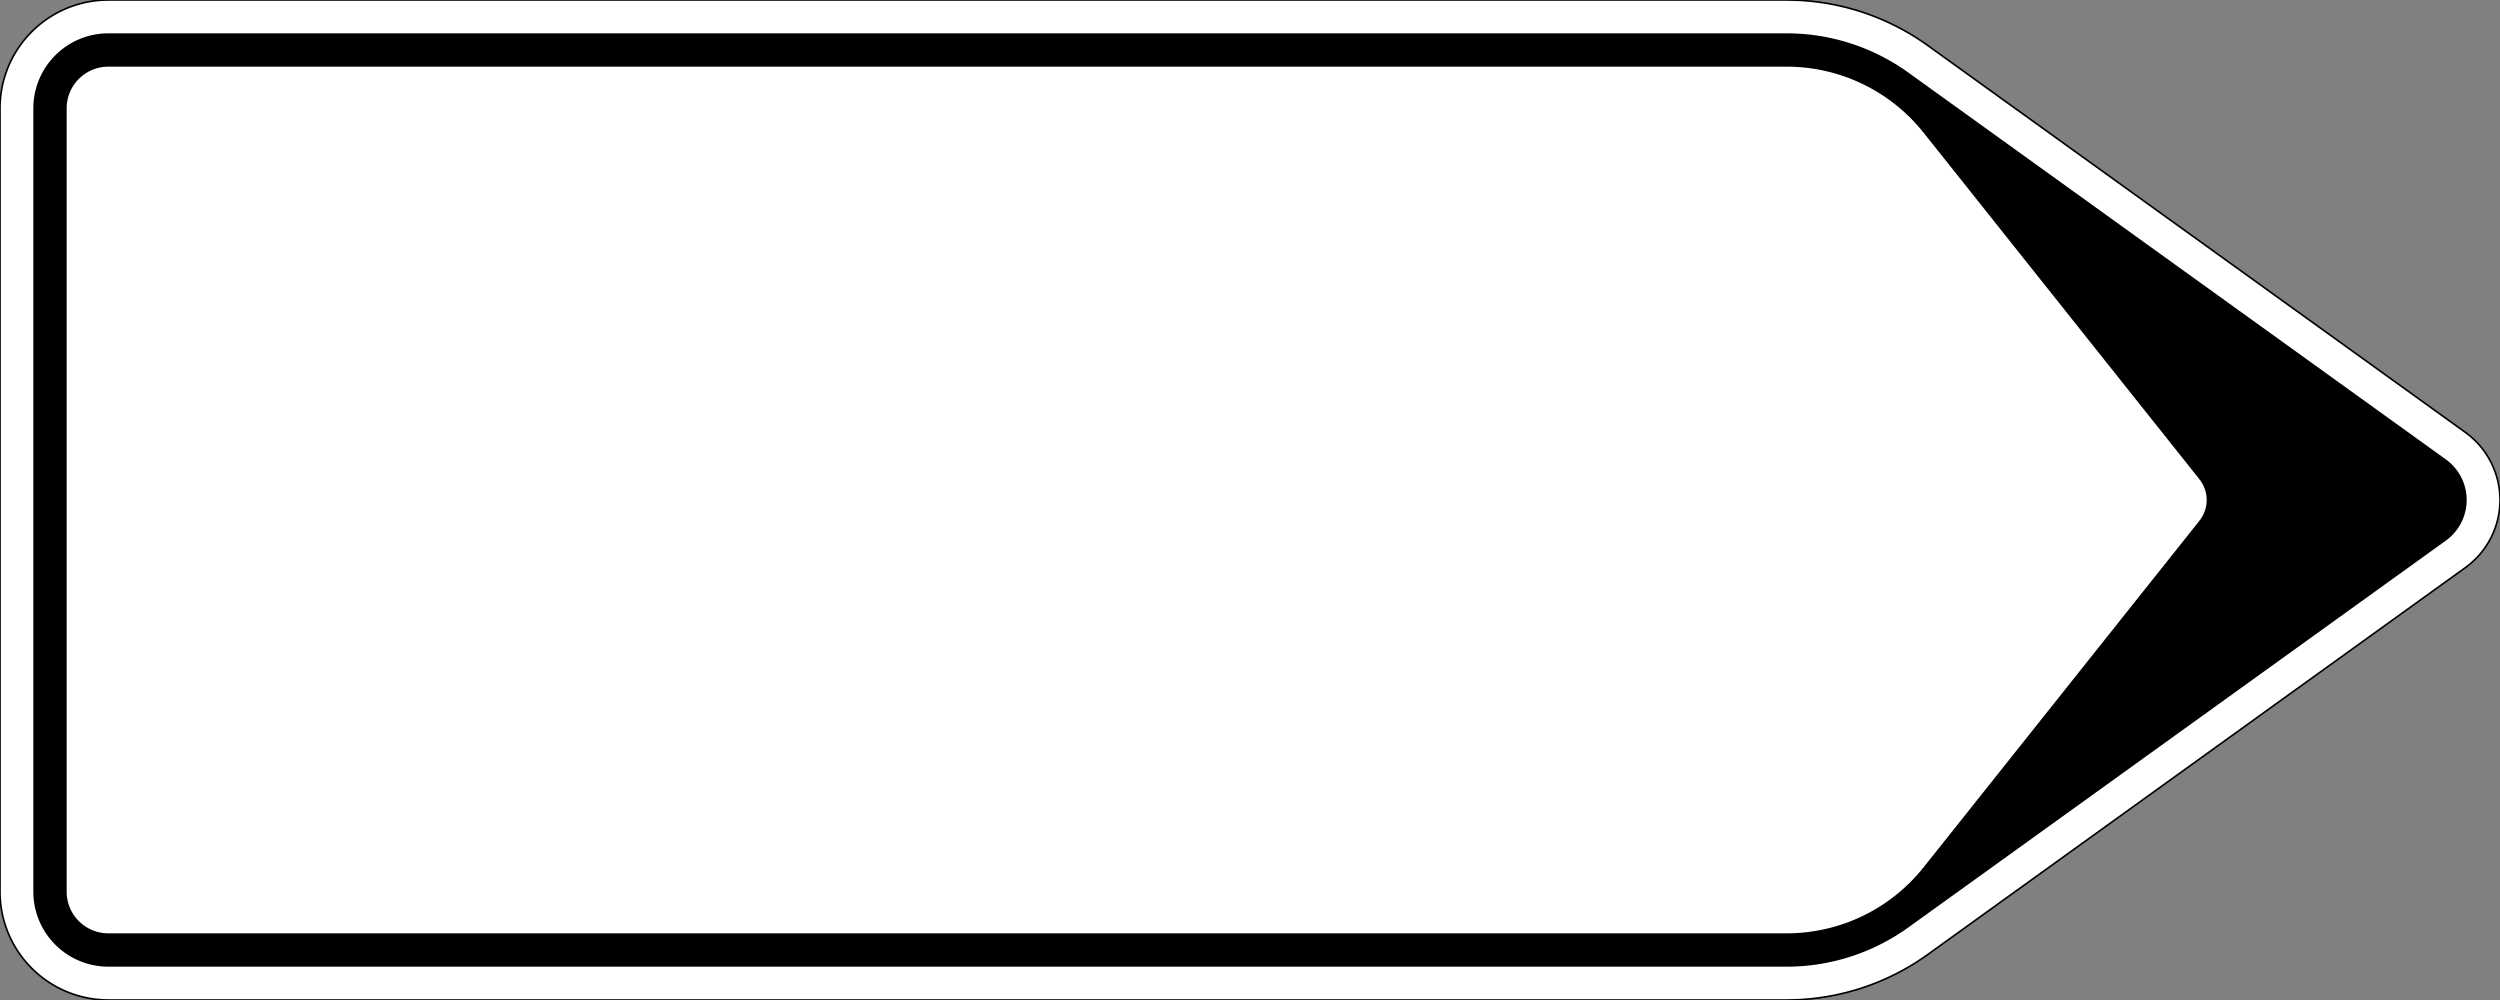 <?xml version="1.0" encoding="UTF-8"?>
<!DOCTYPE svg PUBLIC '-//W3C//DTD SVG 1.0//EN' 'http://www.w3.org/TR/2001/REC-SVG-20010904/DTD/svg10.dtd'>
<svg xmlns:xlink="http://www.w3.org/1999/xlink" xmlns="http://www.w3.org/2000/svg" width="1500" height="600">
<rect width="100%" height="100%" fill="#808080" stroke="none"/>
<!--Gegenereerd door de SIMaD-toepassing (http://www.dlw.be).-->
<g style="stroke:none;fill-rule:evenodd;" transform="matrix(1,0,0,-1,0,600)">
<path d=" M1479.207 259.417 A50 50 0 0 1 1479.207 340.583 L1479.21 340.58 L1156.689 572.691 A145 145 0 0 1 1071.99 600 L65 600 A65 65 0 0 1 0 535 L0 65 A65 65 0 0 1 65 0 L1071.99 0 A145 145 0 0 1 1156.689 27.309 L1156.69 27.31 Z" style="fill:rgb(255,255,255);stroke:rgb(0,0,0);" />
<path d=" M1467.524 275.65 A30 30 0 0 1 1467.524 324.35 L1467.52 324.35 L1145.006 556.457 A125 125 0 0 1 1071.99 580 L65 580 A45 45 0 0 1 20 535 L20 65 A45 45 0 0 1 65 20 L1071.99 20 A125 125 0 0 1 1145.006 43.543 L1145.01 43.54 Z" style="fill:rgb(0,0,0);" />
<path d=" M1319.649 287.545 A20 20 0 0 1 1319.649 312.455 L1319.65 312.45 L1154.155 520.388 A105 105 0 0 1 1072 560 L65 560 A25 25 0 0 1 40 535 L40 65 A25 25 0 0 1 65 40 L1072 40 A105 105 0 0 1 1154.155 79.612 L1154.15 79.61 Z" style="fill:rgb(255,255,255);" />
</g>
</svg>
